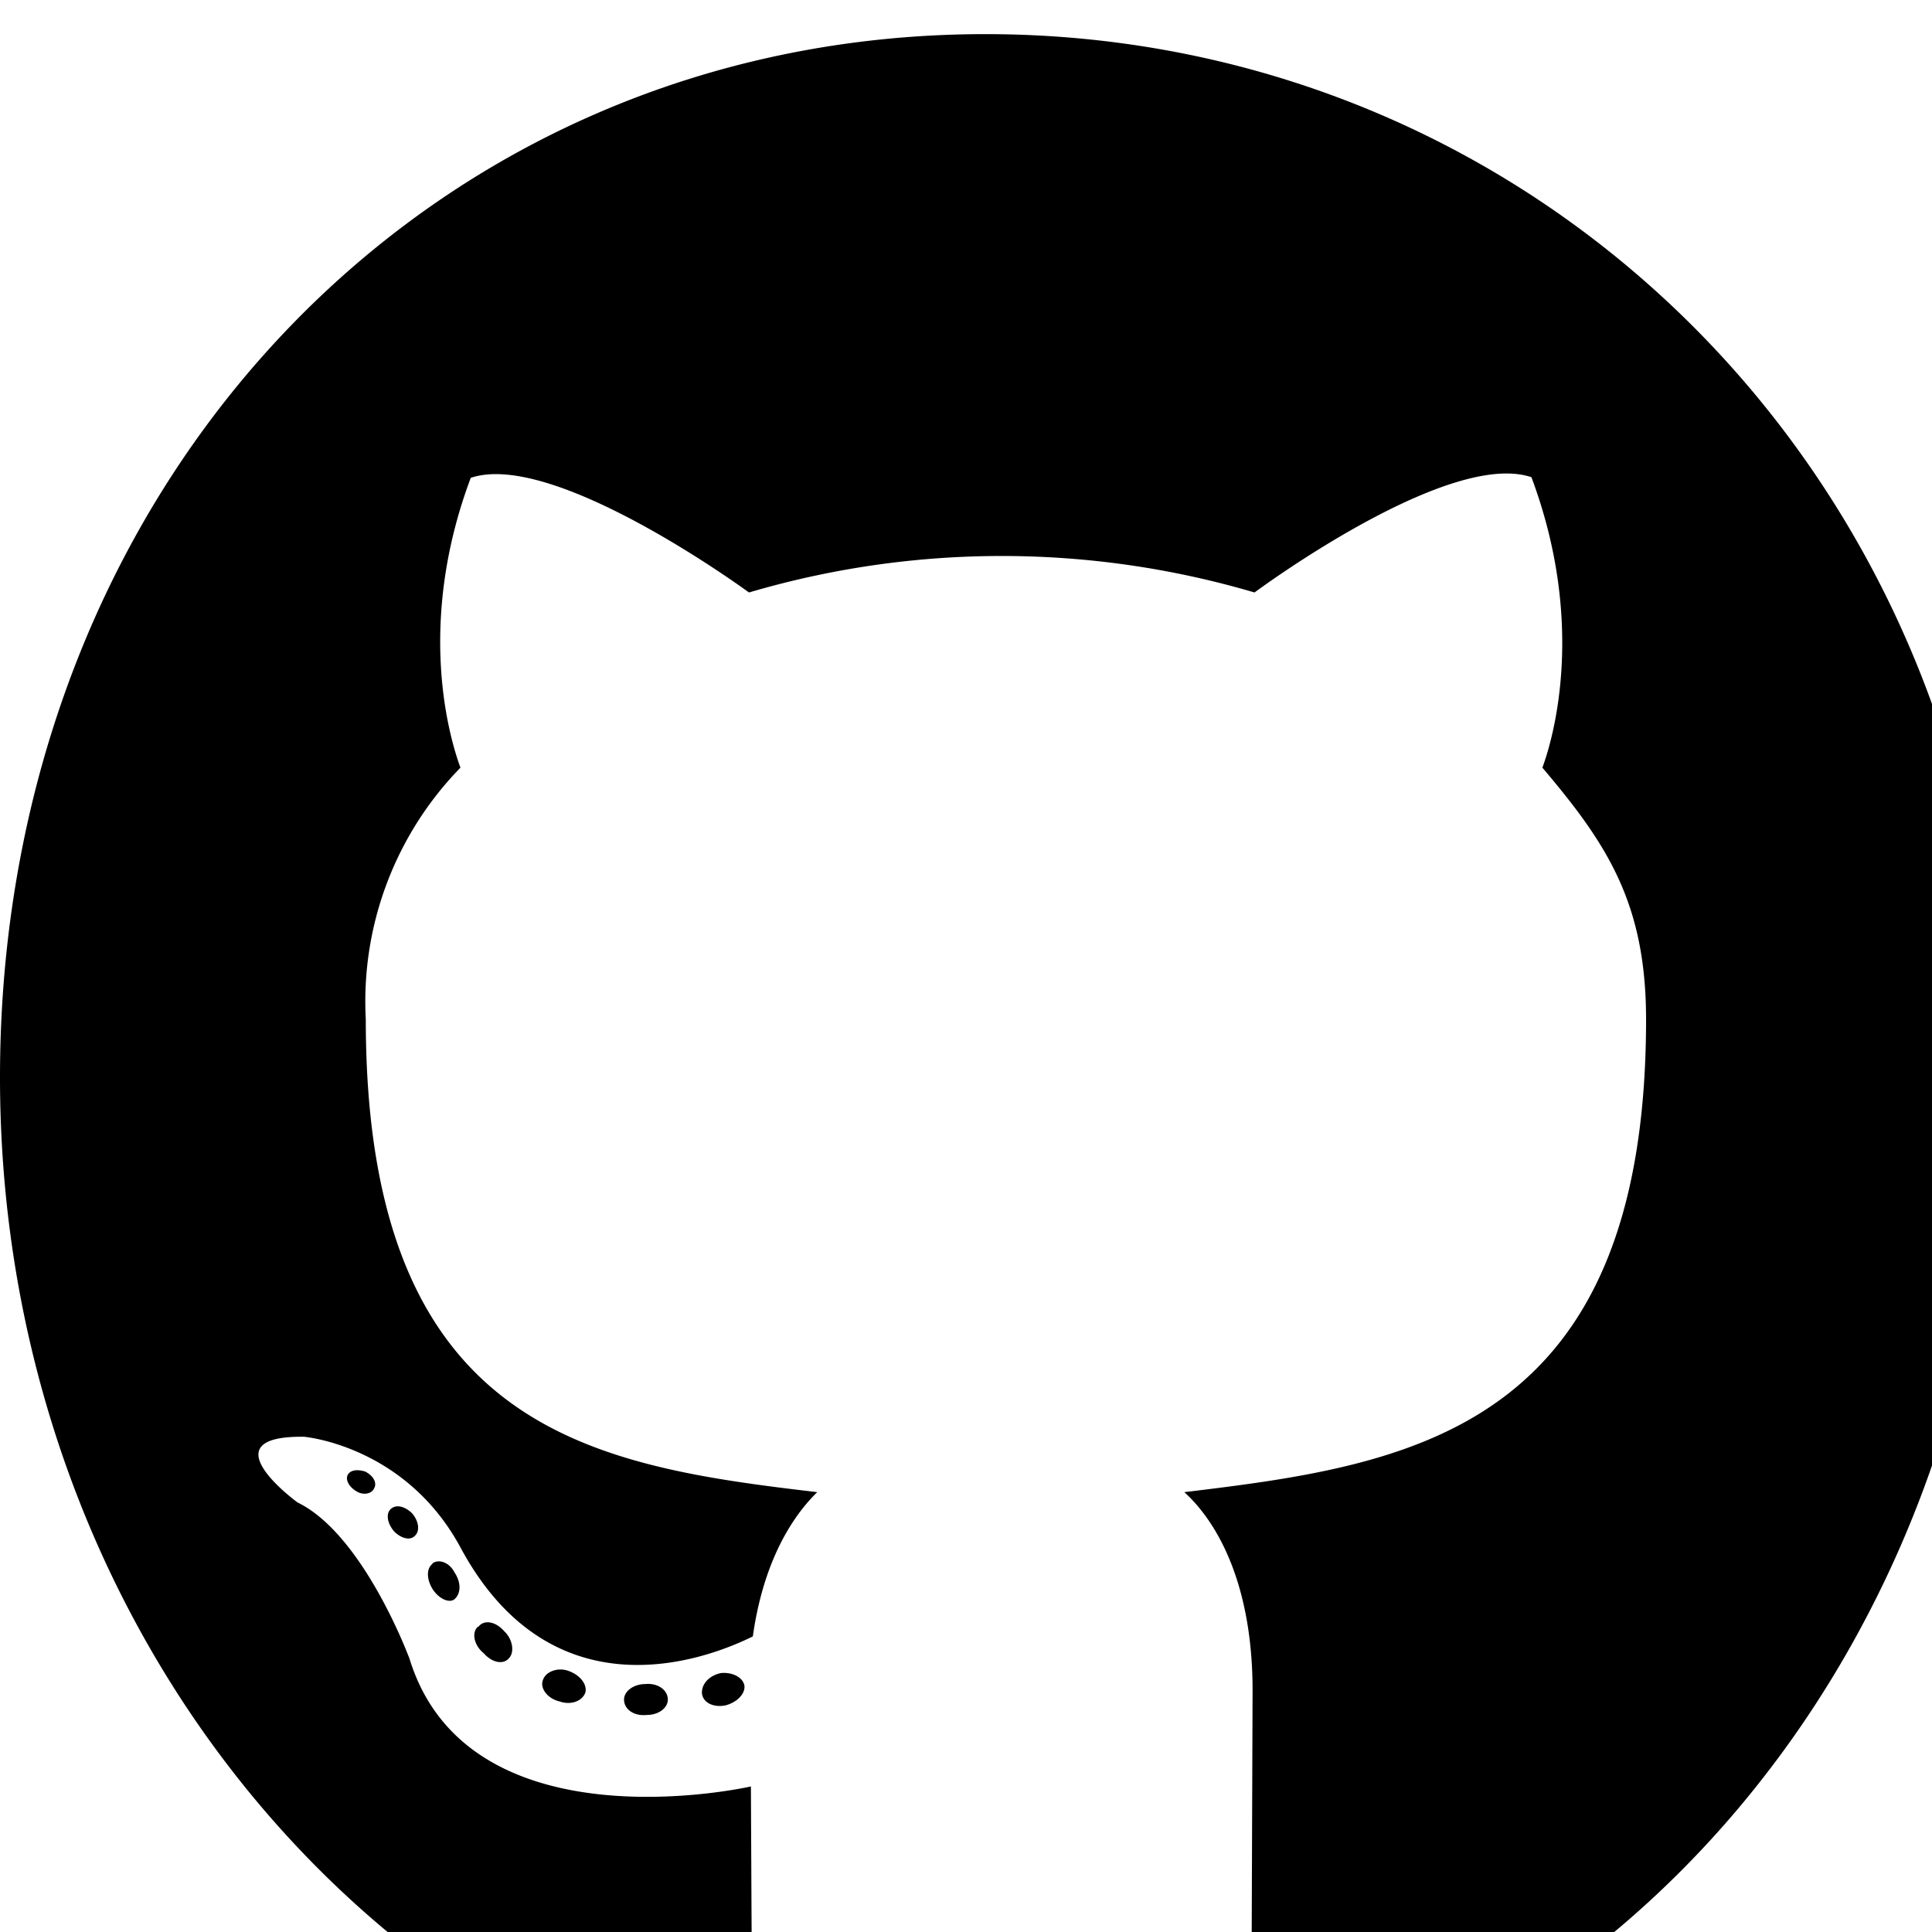 <svg xmlns="http://www.w3.org/2000/svg" width="30" height="30" viewBox="0 0 30 30"><path d="M10.37 26.39c0 .13-.14.24-.33.24-.2.02-.35-.09-.35-.24 0-.13.15-.24.33-.24.19-.02.35.09.35.24Zm-1.94-.3c-.05.13.08.29.26.33.17.06.35 0 .4-.14.03-.13-.09-.28-.28-.34-.16-.05-.34.02-.38.15Zm2.76-.11c-.18.04-.3.17-.29.32.02.14.18.22.37.18.18-.05.3-.18.29-.3-.02-.14-.2-.22-.37-.2ZM15.3.53C6.63.53 0 7.53 0 16.73 0 24.1 4.36 30.4 10.6 32.62c.8.15 1.08-.37 1.08-.8l-.02-4.08s-4.38 1-5.3-1.98c0 0-.71-1.93-1.74-2.43 0 0-1.43-1.04.1-1.02 0 0 1.56.13 2.42 1.7 1.37 2.57 3.66 1.84 4.55 1.4.15-1.07.55-1.8 1-2.24-3.49-.41-7.01-.95-7.01-7.34a5.2 5.2 0 0 1 1.47-3.91c-.16-.43-.7-2.21.16-4.5 1.3-.44 4.32 1.78 4.32 1.78a13.88 13.88 0 0 1 7.85 0s3-2.23 4.3-1.79c.86 2.3.33 4.08.17 4.51 1 1.18 1.61 2.1 1.61 3.91 0 6.4-3.68 6.92-7.17 7.34.57.52 1.06 1.52 1.06 3.08l-.02 5.55c0 .43.29.96 1.08.8C26.76 30.4 31 24.1 31 16.74 31 7.53 23.97.53 15.3.53Zm-9.23 22.9c-.08.07-.06.22.05.35.1.1.24.15.32.07.08-.07.07-.22-.04-.35-.1-.1-.24-.15-.33-.07Zm-.67-.53c-.04.08.02.19.14.26.1.06.23.04.27-.05.05-.09-.02-.2-.14-.26-.13-.04-.23-.02-.27.05Zm2.02 2.36c-.1.09-.06.29.09.41.14.16.32.18.4.07.08-.09.05-.29-.08-.41-.14-.16-.32-.18-.4-.07Zm-.7-.98c-.1.07-.1.24 0 .4.1.15.26.22.34.15.1-.09.1-.26 0-.41-.08-.16-.25-.22-.35-.14Z"/></svg>